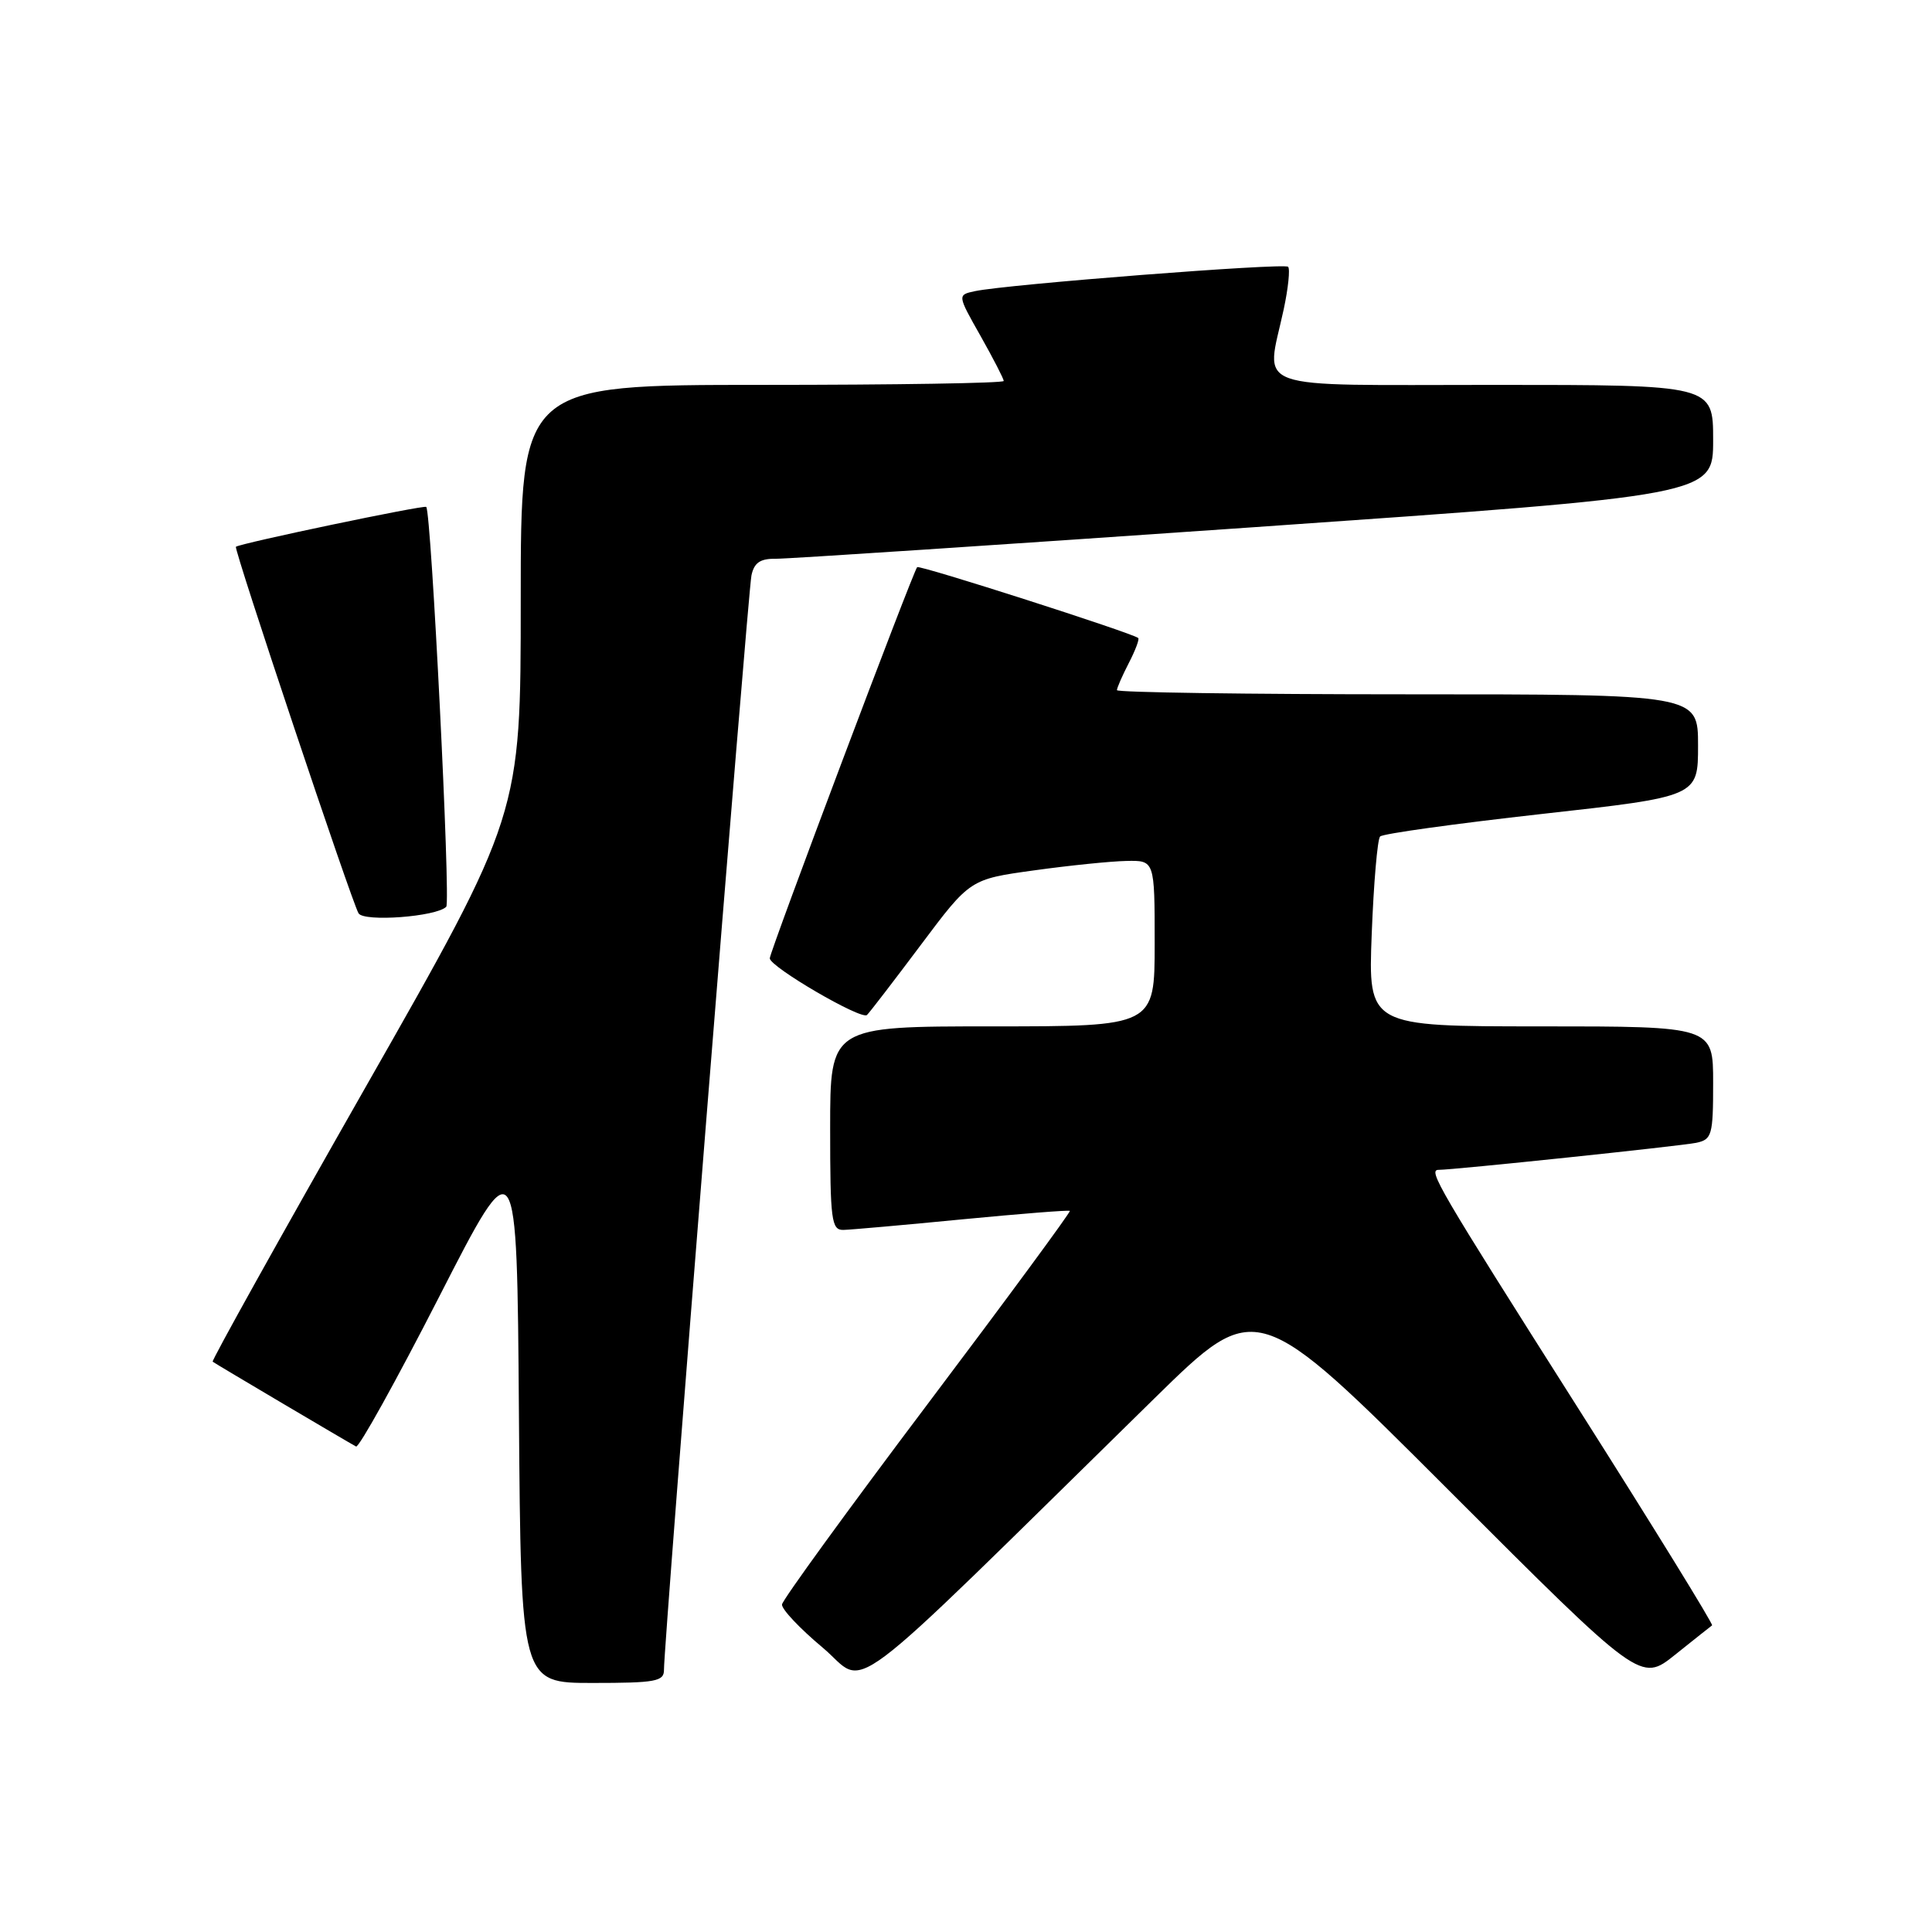 <?xml version="1.0" encoding="UTF-8" standalone="no"?>
<!DOCTYPE svg PUBLIC "-//W3C//DTD SVG 1.1//EN" "http://www.w3.org/Graphics/SVG/1.1/DTD/svg11.dtd" >
<svg xmlns="http://www.w3.org/2000/svg" xmlns:xlink="http://www.w3.org/1999/xlink" version="1.1" viewBox="0 0 256 256">
 <g >
 <path fill="currentColor"
d=" M 87.98 221.25 C 87.94 218.08 99.10 78.55 99.57 76.25 C 99.92 74.57 100.73 74.01 102.77 74.04 C 104.27 74.06 132.84 72.17 166.25 69.85 C 227.00 65.62 227.00 65.62 227.00 58.31 C 227.00 51.00 227.00 51.00 198.00 51.00 C 165.03 51.00 167.74 51.97 170.10 40.98 C 170.70 38.17 170.96 35.63 170.68 35.35 C 170.15 34.82 133.39 37.68 129.18 38.58 C 126.85 39.08 126.85 39.08 129.93 44.52 C 131.62 47.52 133.00 50.20 133.00 50.48 C 133.00 50.77 118.60 51.00 101.00 51.00 C 69.00 51.00 69.00 51.00 69.00 79.48 C 69.00 107.95 69.00 107.95 48.43 144.07 C 37.12 163.94 28.01 180.30 28.18 180.43 C 28.57 180.73 46.23 191.17 47.18 191.67 C 47.55 191.87 52.50 182.95 58.18 171.85 C 68.50 151.67 68.50 151.67 68.76 187.34 C 69.03 223.00 69.03 223.00 78.51 223.00 C 86.89 223.00 88.00 222.80 87.98 221.25 Z  M 153.01 185.25 C 166.52 172.01 166.52 172.01 191.96 197.46 C 217.40 222.91 217.40 222.91 221.95 219.27 C 224.45 217.27 226.66 215.51 226.86 215.37 C 227.05 215.24 219.04 202.24 209.05 186.50 C 190.42 157.13 189.17 155.00 190.64 155.01 C 192.54 155.02 222.66 151.86 224.75 151.43 C 226.84 150.99 227.00 150.43 227.00 143.48 C 227.00 136.00 227.00 136.00 204.14 136.00 C 181.29 136.00 181.29 136.00 181.76 123.75 C 182.02 117.01 182.52 111.20 182.87 110.84 C 183.21 110.47 192.84 109.14 204.25 107.86 C 225.00 105.55 225.00 105.55 225.00 98.78 C 225.00 92.00 225.00 92.00 186.50 92.00 C 165.32 92.00 148.00 91.75 148.00 91.45 C 148.00 91.15 148.71 89.53 149.57 87.86 C 150.44 86.18 151.00 84.69 150.82 84.54 C 150.02 83.87 121.84 74.83 121.53 75.15 C 120.99 75.70 102.00 126.10 102.00 126.98 C 102.00 128.11 114.14 135.19 114.88 134.49 C 115.22 134.17 118.43 129.99 122.02 125.20 C 128.54 116.50 128.54 116.50 137.02 115.33 C 141.68 114.68 147.19 114.12 149.25 114.08 C 153.00 114.00 153.00 114.00 153.00 125.00 C 153.00 136.00 153.00 136.00 131.50 136.00 C 110.00 136.00 110.00 136.00 110.00 149.50 C 110.00 161.70 110.17 163.00 111.75 162.97 C 112.71 162.95 119.80 162.32 127.50 161.57 C 135.20 160.83 141.62 160.32 141.76 160.45 C 141.90 160.58 133.41 172.12 122.88 186.09 C 112.35 200.07 103.68 212.00 103.62 212.60 C 103.55 213.21 105.97 215.78 109.00 218.31 C 115.15 223.47 110.41 227.03 153.01 185.25 Z  M 59.13 120.15 C 59.73 119.54 57.15 67.87 56.48 67.17 C 56.21 66.88 31.87 71.98 31.26 72.45 C 30.94 72.70 46.63 119.59 47.51 121.02 C 48.23 122.19 57.84 121.47 59.13 120.15 Z "/>
</g>
</svg>